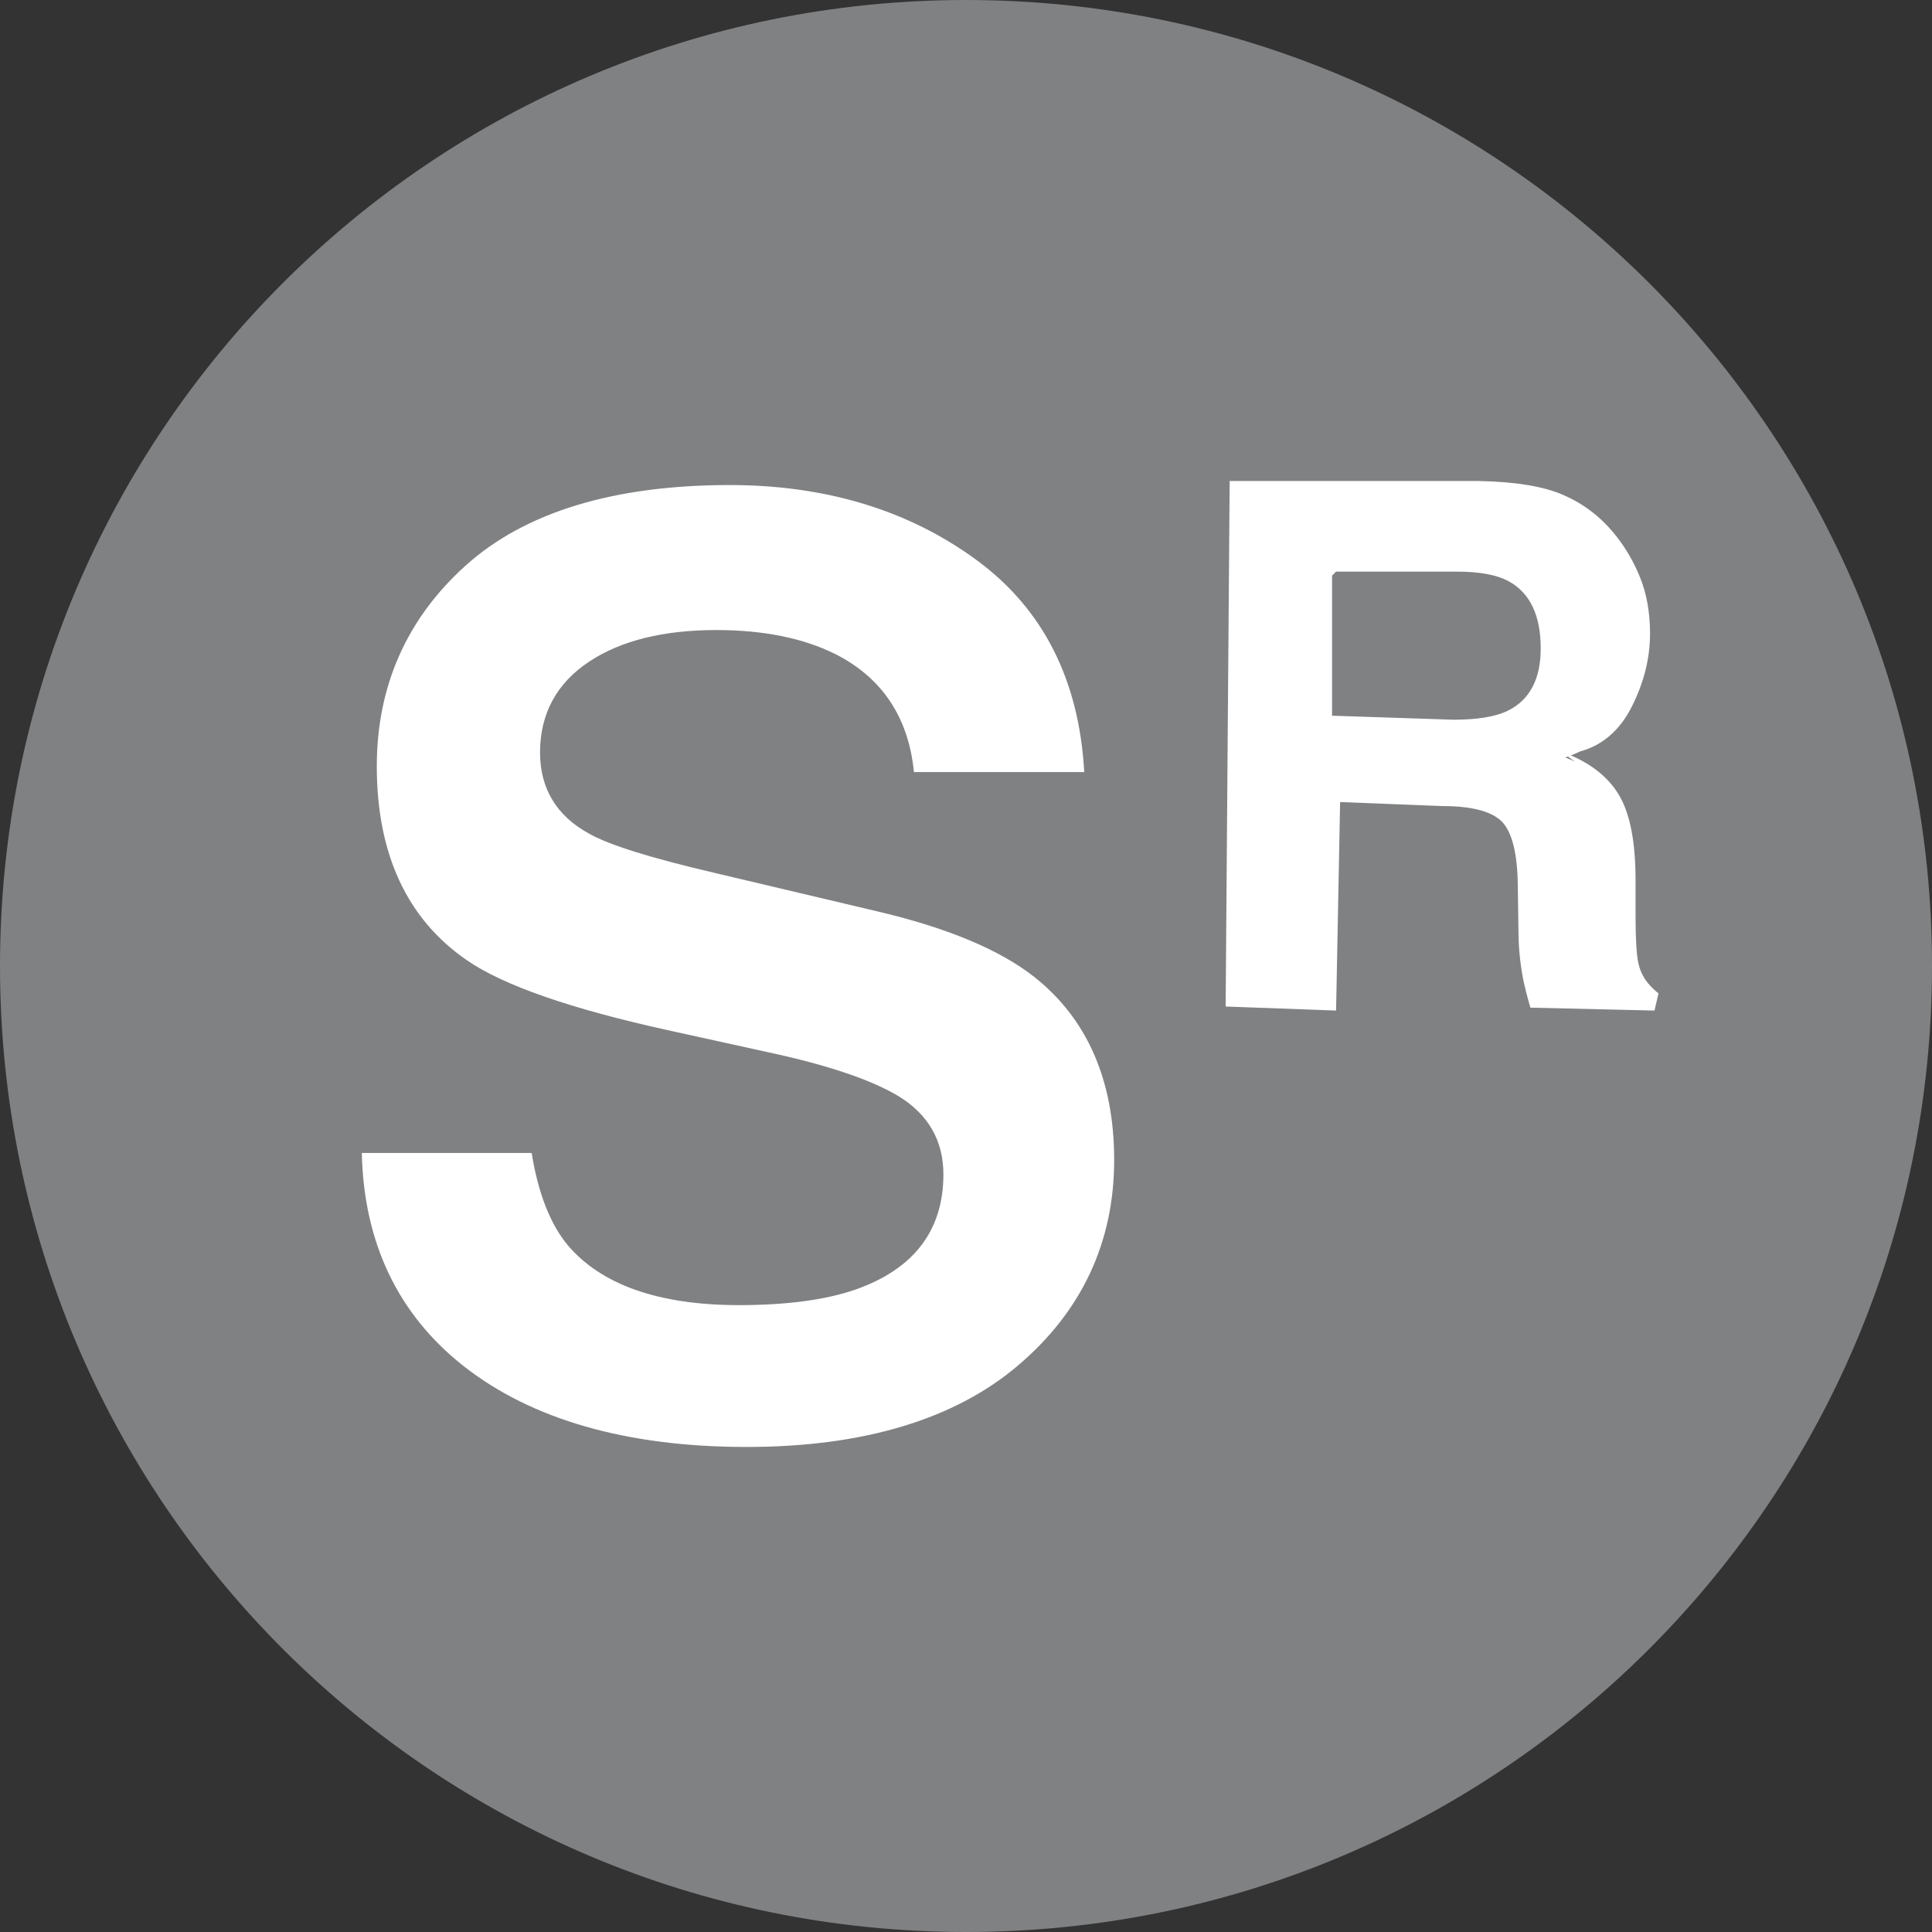 <?xml version="1.0" encoding="UTF-8" standalone="no"?>
<svg viewBox="0 0 36 36" xmlns="http://www.w3.org/2000/svg" width="25" height="25" role="img"><rect x="0" y="0" width="36" height="36" fill="#333333" stroke="none"/><title>S line Line</title><g fill="none" fill-rule="evenodd"><path fill="#FFF" fill-rule="nonzero" d="M14.495,21.48 C14.52,22.488 15.024,24.404 18.326,24.404 C20.116,24.404 22.108,23.975 22.108,22.06 C22.108,20.648 20.746,20.27 18.831,19.816 L16.89,19.362 C13.966,18.681 11.142,18.026 11.142,14.043 C11.142,12.026 12.226,8.472 18.1,8.472 C23.645,8.472 25.132,12.102 25.158,14.32 L21.528,14.32 C21.427,13.514 21.124,11.598 17.822,11.598 C16.385,11.598 14.671,12.127 14.671,13.766 C14.671,15.177 15.831,15.48 16.587,15.656 L20.998,16.74 C23.469,17.345 25.737,18.354 25.737,21.605 C25.737,27.05 20.192,27.528 18.604,27.528 C11.999,27.528 10.865,23.722 10.865,21.479 L14.495,21.479 L14.495,21.48 L14.495,21.48 Z"></path><g fill-rule="nonzero"><path fill="#808183" d="M0,18 C0,8.059 8.058,0 18,0 C27.941,0 36,8.059 36,18 C36,27.941 27.941,36 18,36 C8.058,36 0,27.941 0,18"></path><path fill="#FFF" d="M13.91 26.962C11.683 26.962 9.908 26.453 8.636 25.453 7.415 24.49 6.778 23.153 6.742 21.484L9.907 21.484C10.027 22.234 10.253 22.808 10.577 23.2 11.204 23.942 12.278 24.319 13.768 24.319 14.651 24.319 15.379 24.223 15.935 24.031 17.027 23.65 17.579 22.928 17.579 21.884 17.579 21.26 17.302 20.773 16.754 20.432 16.237 20.12 15.415 19.843 14.308 19.606L12.439 19.195C10.628 18.796 9.374 18.359 8.702 17.894 7.586 17.129 7.021 15.914 7.021 14.279 7.021 12.785 7.579 11.525 8.68 10.535 9.785 9.542 11.441 9.038 13.598 9.038 15.4 9.038 16.957 9.515 18.224 10.456 19.444 11.362 20.11 12.683 20.203 14.387L17.03 14.387C16.93 13.369 16.438 12.629 15.566 12.188 14.969 11.89 14.222 11.74 13.348 11.74 12.368 11.74 11.572 11.935 10.982 12.326 10.372 12.728 10.063 13.3 10.063 14.021 10.063 14.695 10.372 15.205 10.981 15.536 11.353 15.745 12.116 15.985 13.315 16.265L16.343 16.981C17.642 17.285 18.629 17.696 19.274 18.205 20.26 18.986 20.761 20.132 20.761 21.616 20.761 23.14 20.162 24.425 18.983 25.432 17.797 26.447 16.09 26.962 13.91 26.962M29.445 14.001C29.389 14.028 29.332 14.053 29.272 14.076 29.695 14.26 30.001 14.517 30.185 14.845 30.38 15.19 30.476 15.71 30.476 16.402L30.476 17.054C30.476 17.49 30.494 17.789 30.527 17.941 30.577 18.171 30.69 18.338 30.904 18.511L30.829 18.83 28.516 18.776C28.455 18.564 28.411 18.386 28.382 18.247 28.328 17.965 28.298 17.682 28.295 17.397L28.282 16.494C28.275 15.895 28.171 15.497 27.983 15.307 27.794 15.119 27.426 15.02 26.879 15.02L24.971 14.945 24.896 18.83 22.838 18.755 22.913 8.963 27.56 8.963C28.237 8.977 28.755 9.061 29.123 9.22 29.491 9.379 29.803 9.613 30.06 9.92 30.269 10.171 30.436 10.45 30.559 10.757 30.684 11.064 30.746 11.414 30.746 11.807 30.746 12.277 30.626 12.744 30.388 13.202 30.184 13.594 29.868 13.888 29.445 14.001zM29.217 14.097C29.201 14.103 29.185 14.108 29.168 14.114 29.229 14.138 29.287 14.164 29.343 14.191 29.302 14.16 29.26 14.129 29.217 14.097zM24.821 10.726L24.821 13.336 27.082 13.411C27.526 13.411 27.862 13.356 28.09 13.246 28.502 13.047 28.709 12.655 28.709 12.083 28.709 11.47 28.511 11.048 28.112 10.831 27.891 10.71 27.566 10.651 27.137 10.651L24.896 10.651 24.821 10.726z"></path></g></g></svg>